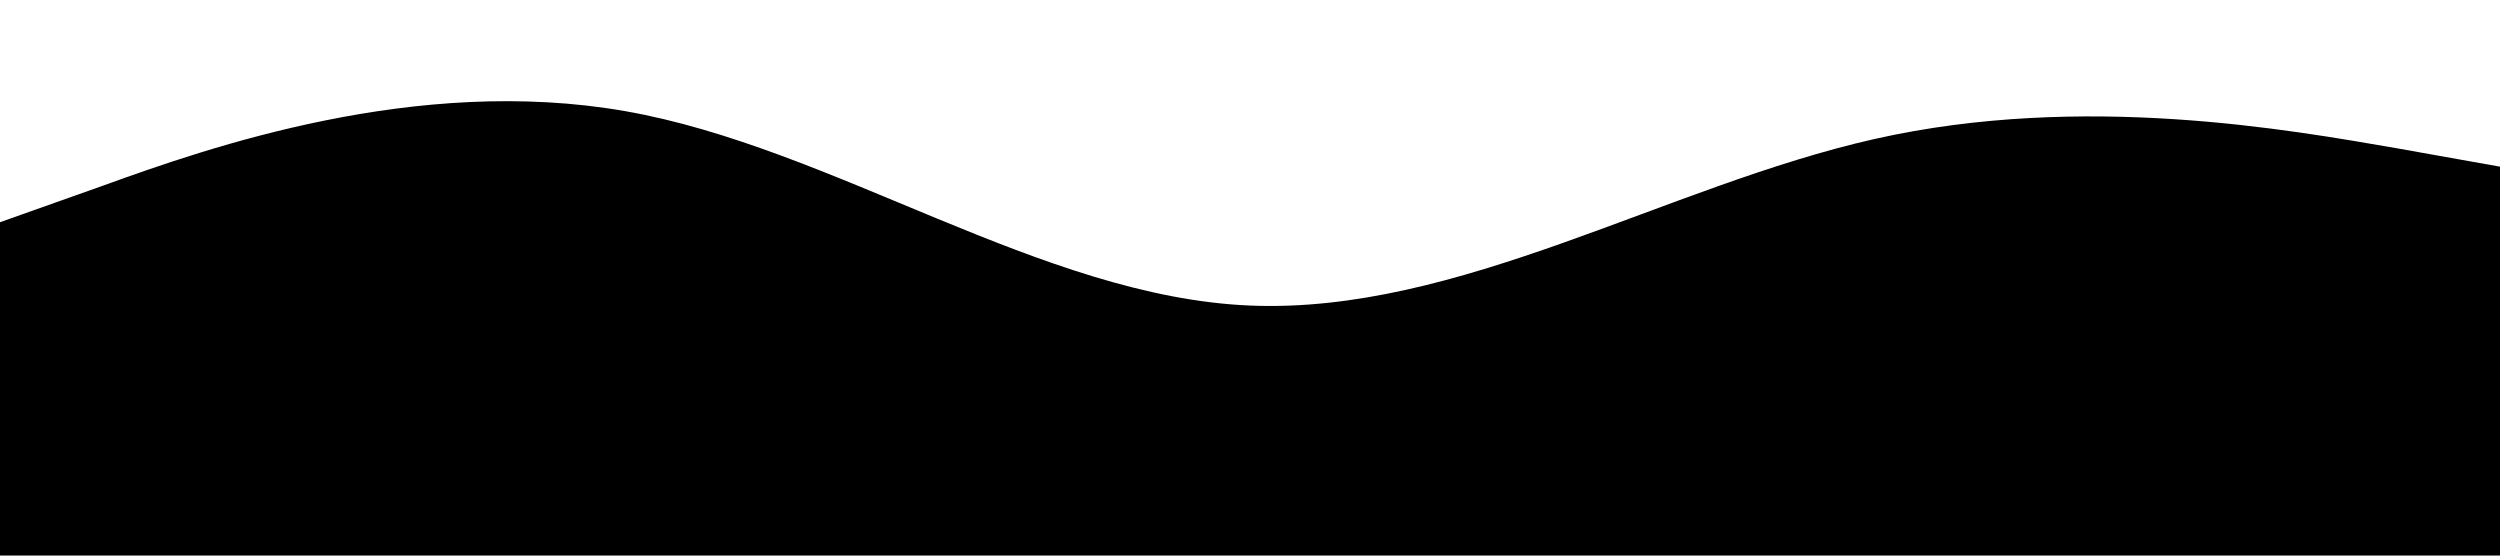 <?xml version="1.0" standalone="no"?><svg xmlns="http://www.w3.org/2000/svg" viewBox="0 0 1440 320"><path fill="hsl(225, 100%, 94%)" fill-opacity="1" d="M0,128L60,106.7C120,85,240,43,360,64C480,85,600,171,720,176C840,181,960,107,1080,80C1200,53,1320,75,1380,85.3L1440,96L1440,320L1380,320C1320,320,1200,320,1080,320C960,320,840,320,720,320C600,320,480,320,360,320C240,320,120,320,60,320L0,320Z"></path></svg>